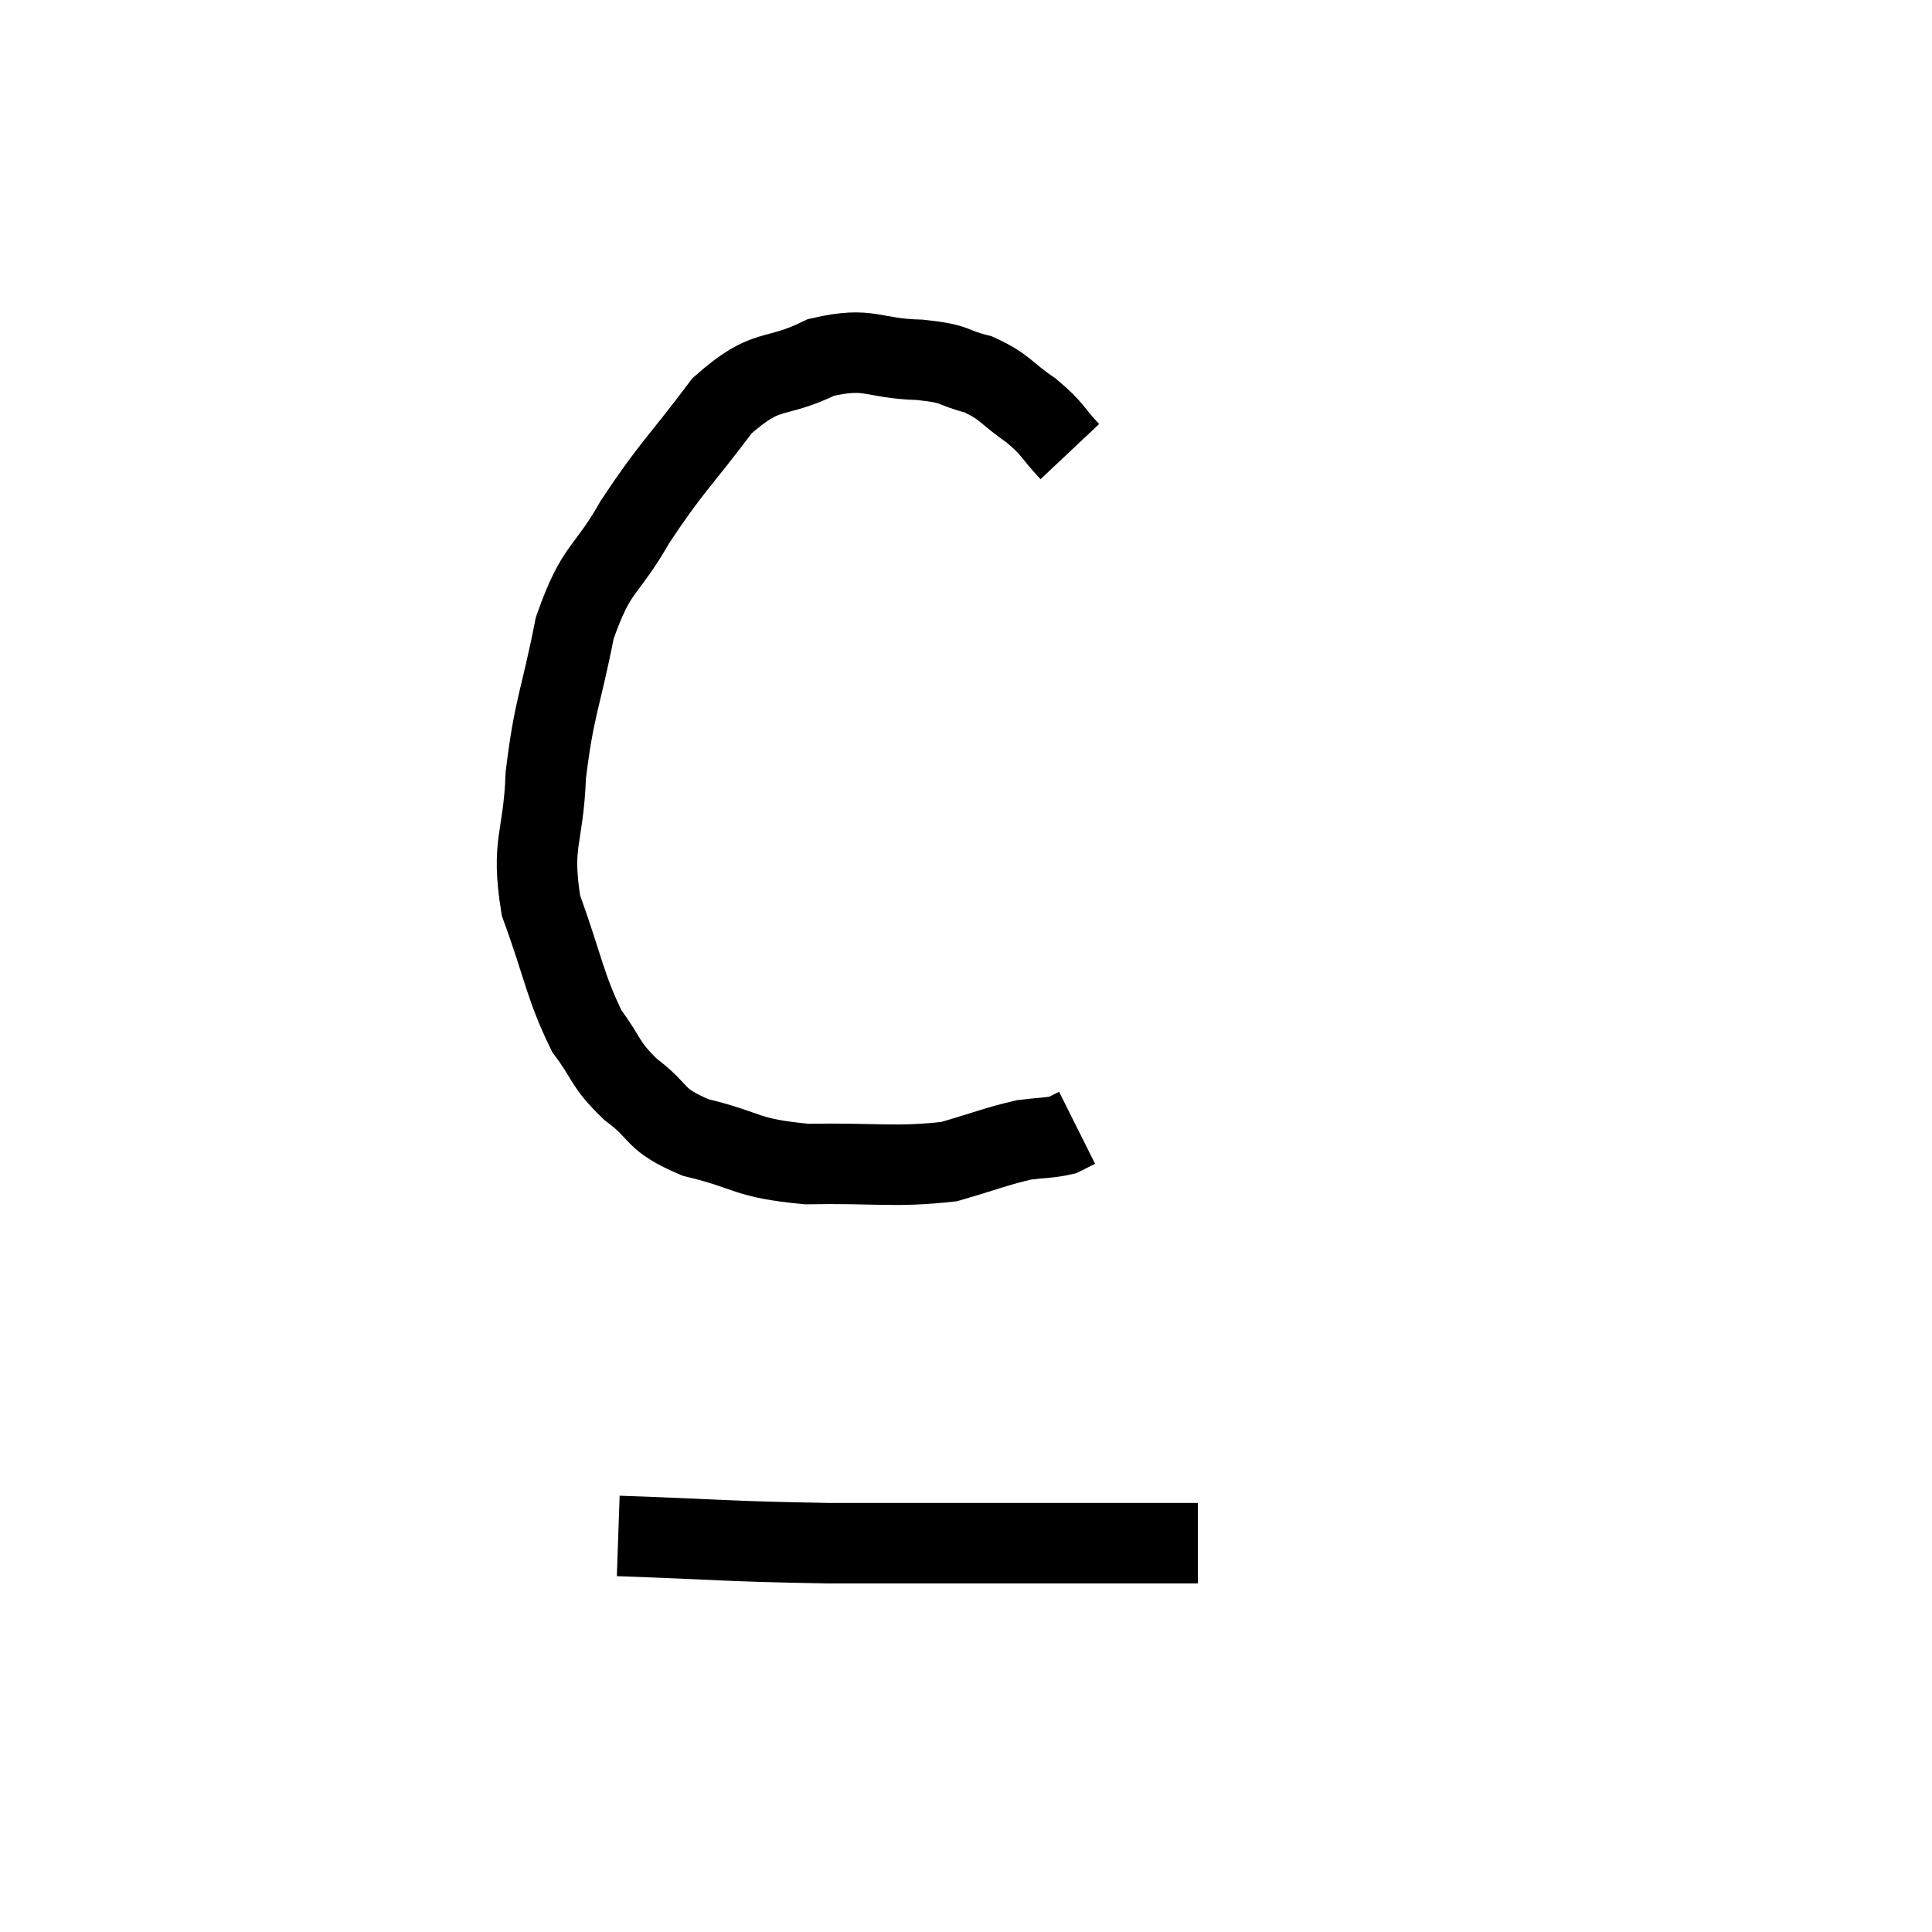 <svg width="48" height="48" viewBox="0 0 48 48" xmlns="http://www.w3.org/2000/svg"><path d="M 26.58 11.22 C 26.1 10.71, 26.19 10.68, 25.62 10.2 C 24.96 9.75, 24.99 9.615, 24.3 9.3 C 23.58 9.12, 23.835 9.045, 22.86 8.94 C 21.63 8.91, 21.63 8.595, 20.4 8.88 C 19.17 9.48, 19.095 9.06, 17.94 10.08 C 16.86 11.52, 16.695 11.58, 15.78 12.96 C 15.03 14.28, 14.835 14.025, 14.28 15.6 C 13.92 17.43, 13.77 17.535, 13.56 19.26 C 13.5 20.88, 13.185 20.91, 13.44 22.5 C 14.01 24.06, 14.025 24.48, 14.58 25.62 C 15.12 26.34, 14.985 26.4, 15.66 27.06 C 16.47 27.66, 16.185 27.795, 17.28 28.26 C 18.66 28.59, 18.465 28.77, 20.04 28.92 C 21.81 28.89, 22.23 29.01, 23.58 28.86 C 24.51 28.59, 24.735 28.485, 25.44 28.32 C 25.92 28.26, 26.07 28.275, 26.4 28.2 C 26.58 28.11, 26.67 28.065, 26.76 28.02 L 26.76 28.02" fill="none" stroke="black" stroke-width="2"></path><path d="M 15.36 38.16 C 17.97 38.25, 17.925 38.295, 20.58 38.34 C 23.28 38.34, 23.985 38.34, 25.98 38.34 C 27.27 38.34, 27.615 38.34, 28.56 38.34 C 29.16 38.34, 29.46 38.34, 29.76 38.34 L 29.76 38.34" fill="none" stroke="black" stroke-width="2"></path></svg>